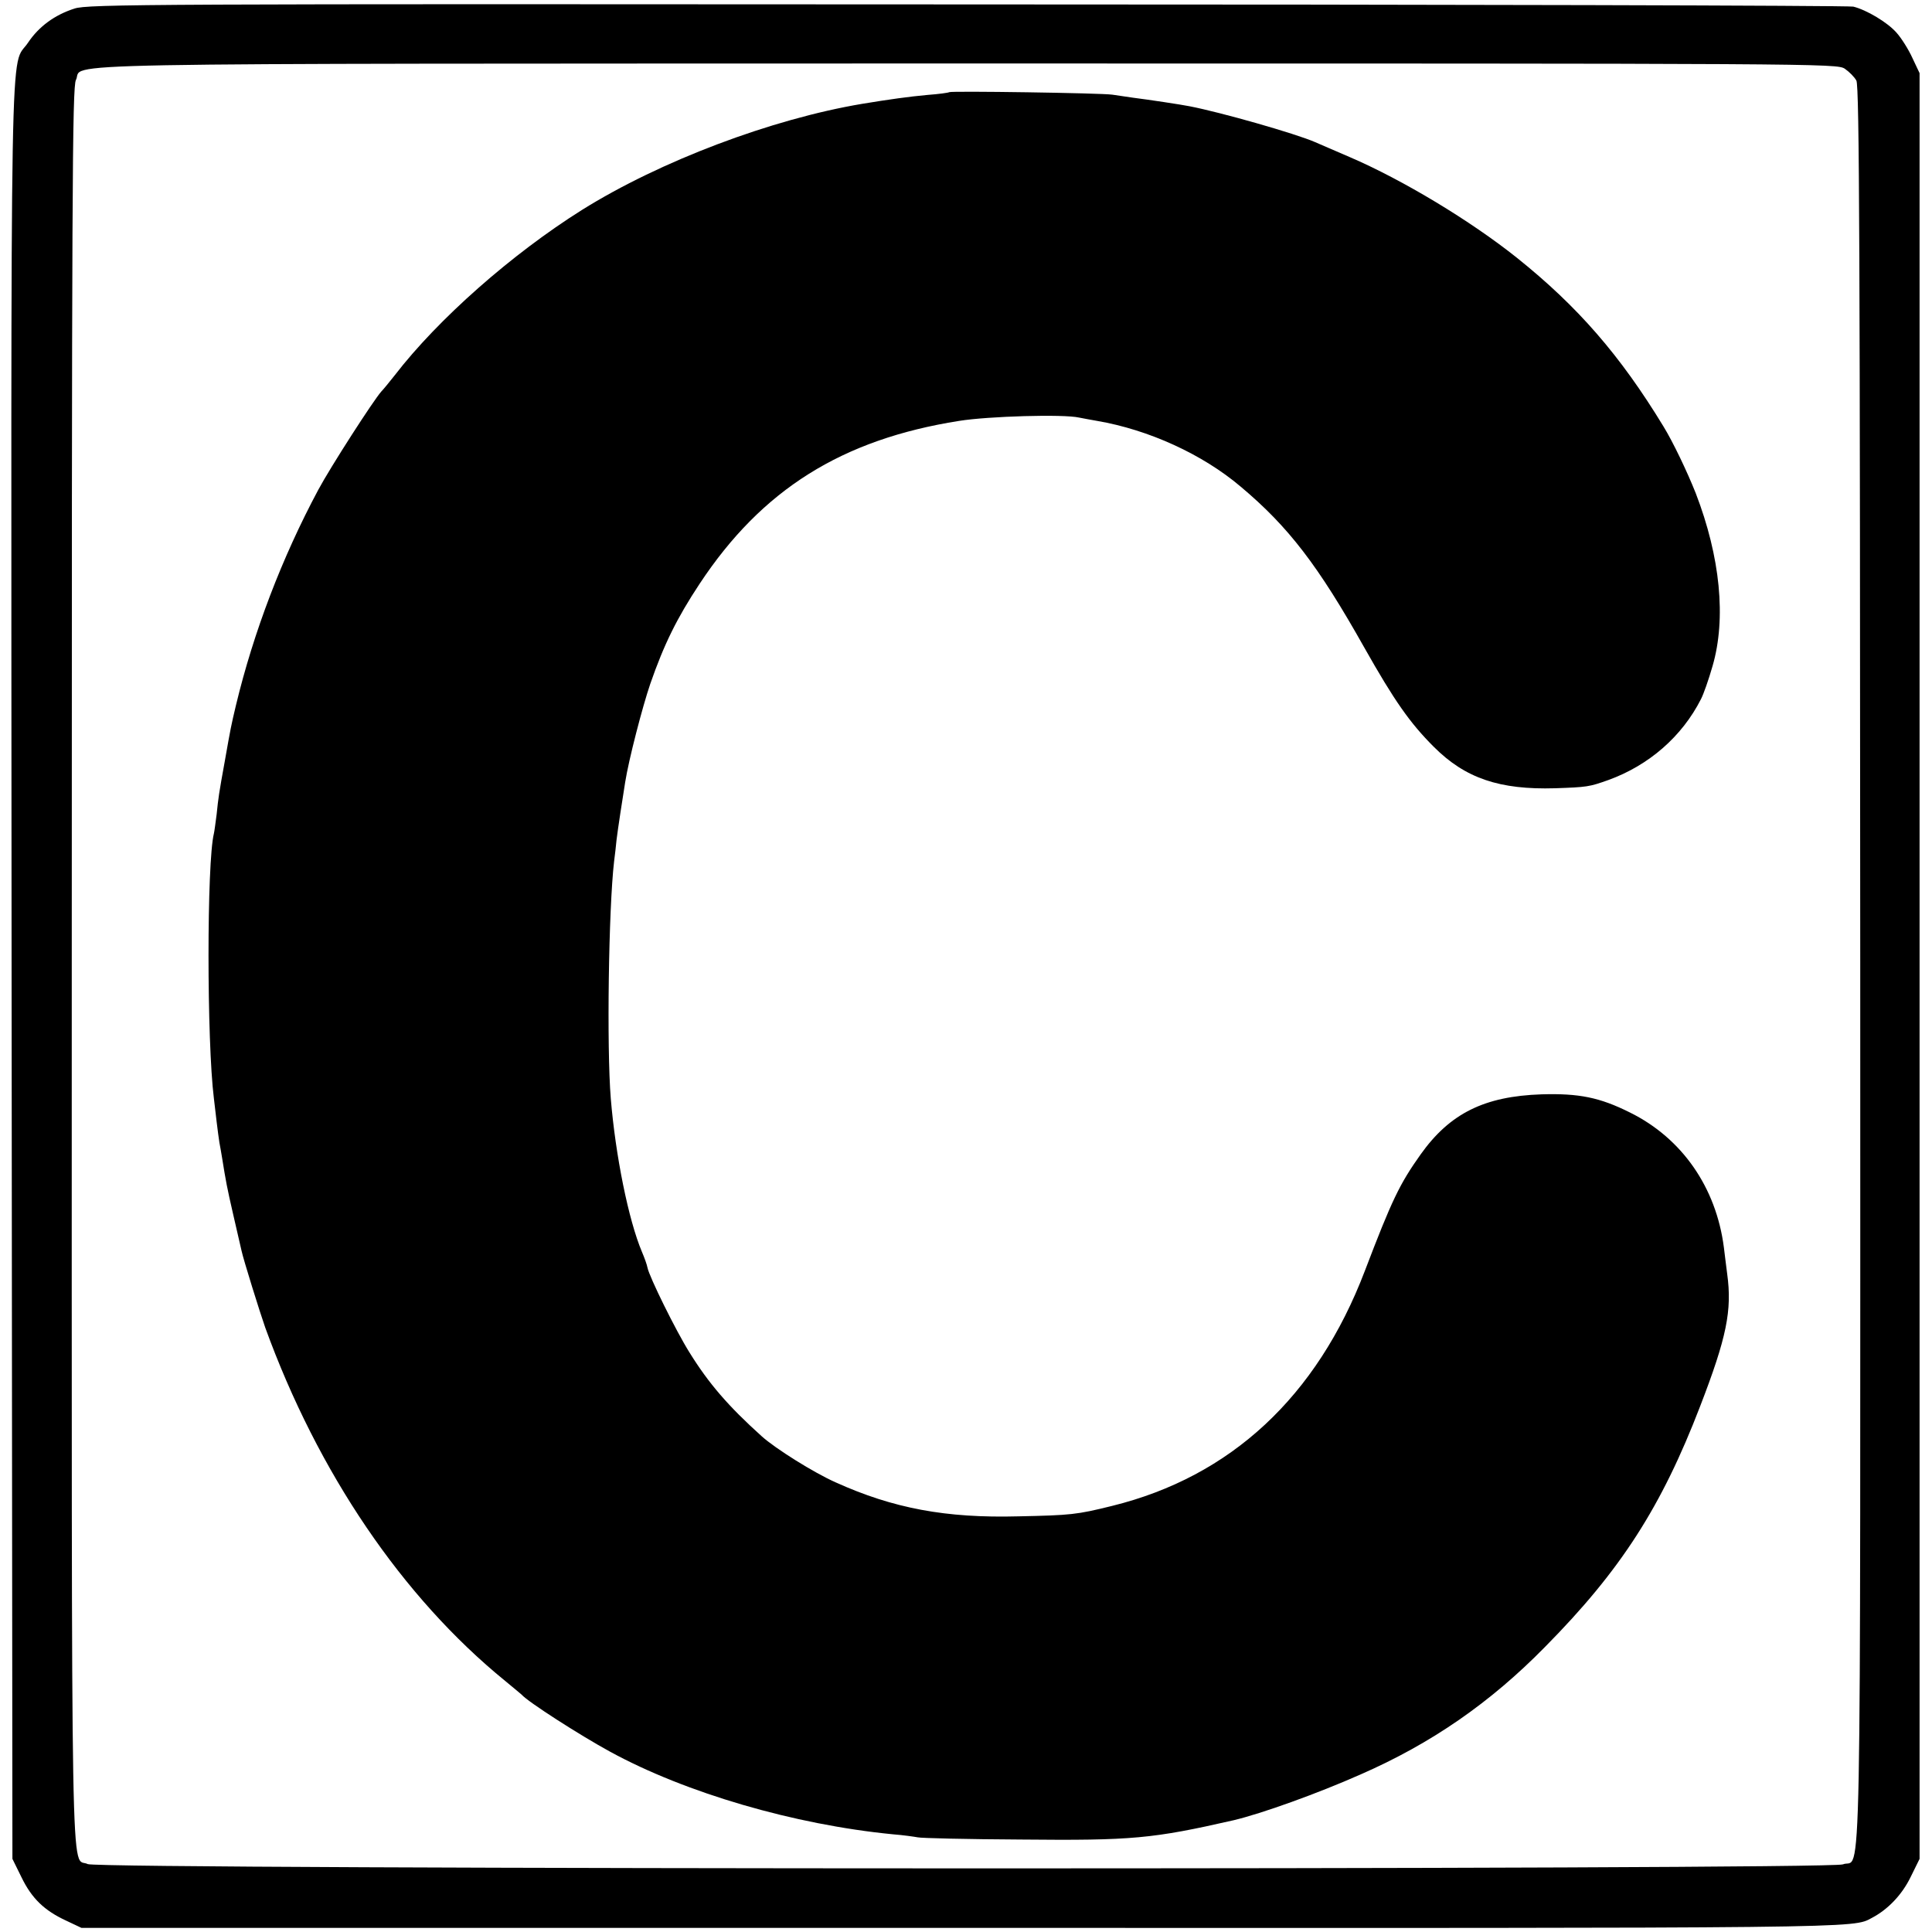 <?xml version="1.0" standalone="no"?>
<!DOCTYPE svg PUBLIC "-//W3C//DTD SVG 20010904//EN"
 "http://www.w3.org/TR/2001/REC-SVG-20010904/DTD/svg10.dtd">
<svg version="1.0" xmlns="http://www.w3.org/2000/svg"
 width="700pt" height="700pt" viewBox="0 0 700 700"
 preserveAspectRatio="xMidYMid meet">
<g transform="translate(0,700) scale(0.1,-0.1)"
fill="#000000" stroke="none">
<path d="M270 6969 c-72 -23 -129 -65 -168 -123 -67 -101 -62 180 -60 -3366
l3 -3215 33 -67 c37 -76 82 -120 162 -157 l55 -26 3190 0 c3291 -1 3226 -2
3297 36 59 31 109 84 140 147 l33 67 0 3235 0 3235 -26 55 c-14 31 -40 72 -57
91 -33 38 -109 83 -157 95 -17 4 -1462 8 -3212 8 -2970 2 -3185 1 -3233 -15z
m6414 -218 c16 -11 35 -30 42 -43 11 -19 13 -636 14 -3206 0 -3521 6 -3228
-63 -3257 -49 -20 -6320 -19 -6359 1 -63 32 -58 -234 -58 3254 0 2820 2 3184
15 3210 33 64 -237 59 3225 60 3103 0 3155 0 3184 -19z"/>
<path d="M3439 6666 c-2 -2 -38 -7 -79 -10 -66 -6 -138 -16 -235 -32 -329 -55
-734 -208 -1017 -385 -253 -159 -521 -395 -678 -599 -19 -24 -41 -51 -48 -58
-28 -31 -184 -273 -229 -357 -131 -245 -234 -514 -298 -780 -18 -76 -19 -81
-40 -200 -22 -121 -24 -136 -30 -195 -4 -30 -8 -62 -10 -70 -26 -105 -26 -752
0 -960 2 -19 7 -57 10 -85 3 -27 8 -61 10 -75 3 -14 7 -40 10 -57 13 -81 17
-104 41 -208 14 -60 27 -117 29 -126 7 -33 67 -225 86 -279 191 -526 497 -977
869 -1280 30 -25 57 -47 60 -50 21 -25 211 -147 321 -207 273 -149 666 -264
1024 -299 39 -3 79 -9 90 -11 11 -3 180 -7 375 -8 402 -4 476 3 770 70 101 24
302 96 460 166 256 112 470 260 668 462 275 278 422 508 562 872 96 249 116
347 98 479 -4 33 -10 77 -12 96 -28 218 -152 396 -340 489 -110 55 -185 70
-321 66 -207 -7 -332 -69 -438 -218 -76 -107 -104 -165 -202 -422 -174 -456
-486 -745 -915 -851 -129 -32 -150 -34 -340 -38 -263 -7 -454 29 -662 123 -79
35 -218 122 -268 167 -121 109 -192 191 -262 304 -49 78 -146 275 -152 307 -2
11 -11 36 -20 57 -49 116 -96 350 -113 556 -15 184 -8 687 12 859 3 22 7 58 9
79 4 34 23 158 31 207 13 83 63 275 91 357 50 144 97 239 179 363 226 342 516
523 940 590 106 17 378 25 435 12 14 -3 43 -8 65 -12 187 -32 382 -121 520
-238 174 -146 281 -286 448 -583 109 -193 165 -273 252 -360 114 -114 238
-156 440 -150 115 4 123 5 193 30 146 53 266 157 335 293 9 17 28 71 42 120
50 172 28 395 -61 626 -31 78 -82 185 -117 242 -157 258 -311 435 -531 611
-168 134 -413 282 -606 365 -52 22 -108 47 -125 54 -71 31 -341 108 -455 130
-30 6 -149 24 -205 31 -22 3 -56 8 -75 11 -41 6 -585 14 -591 9z"/>
</g>
</svg>
